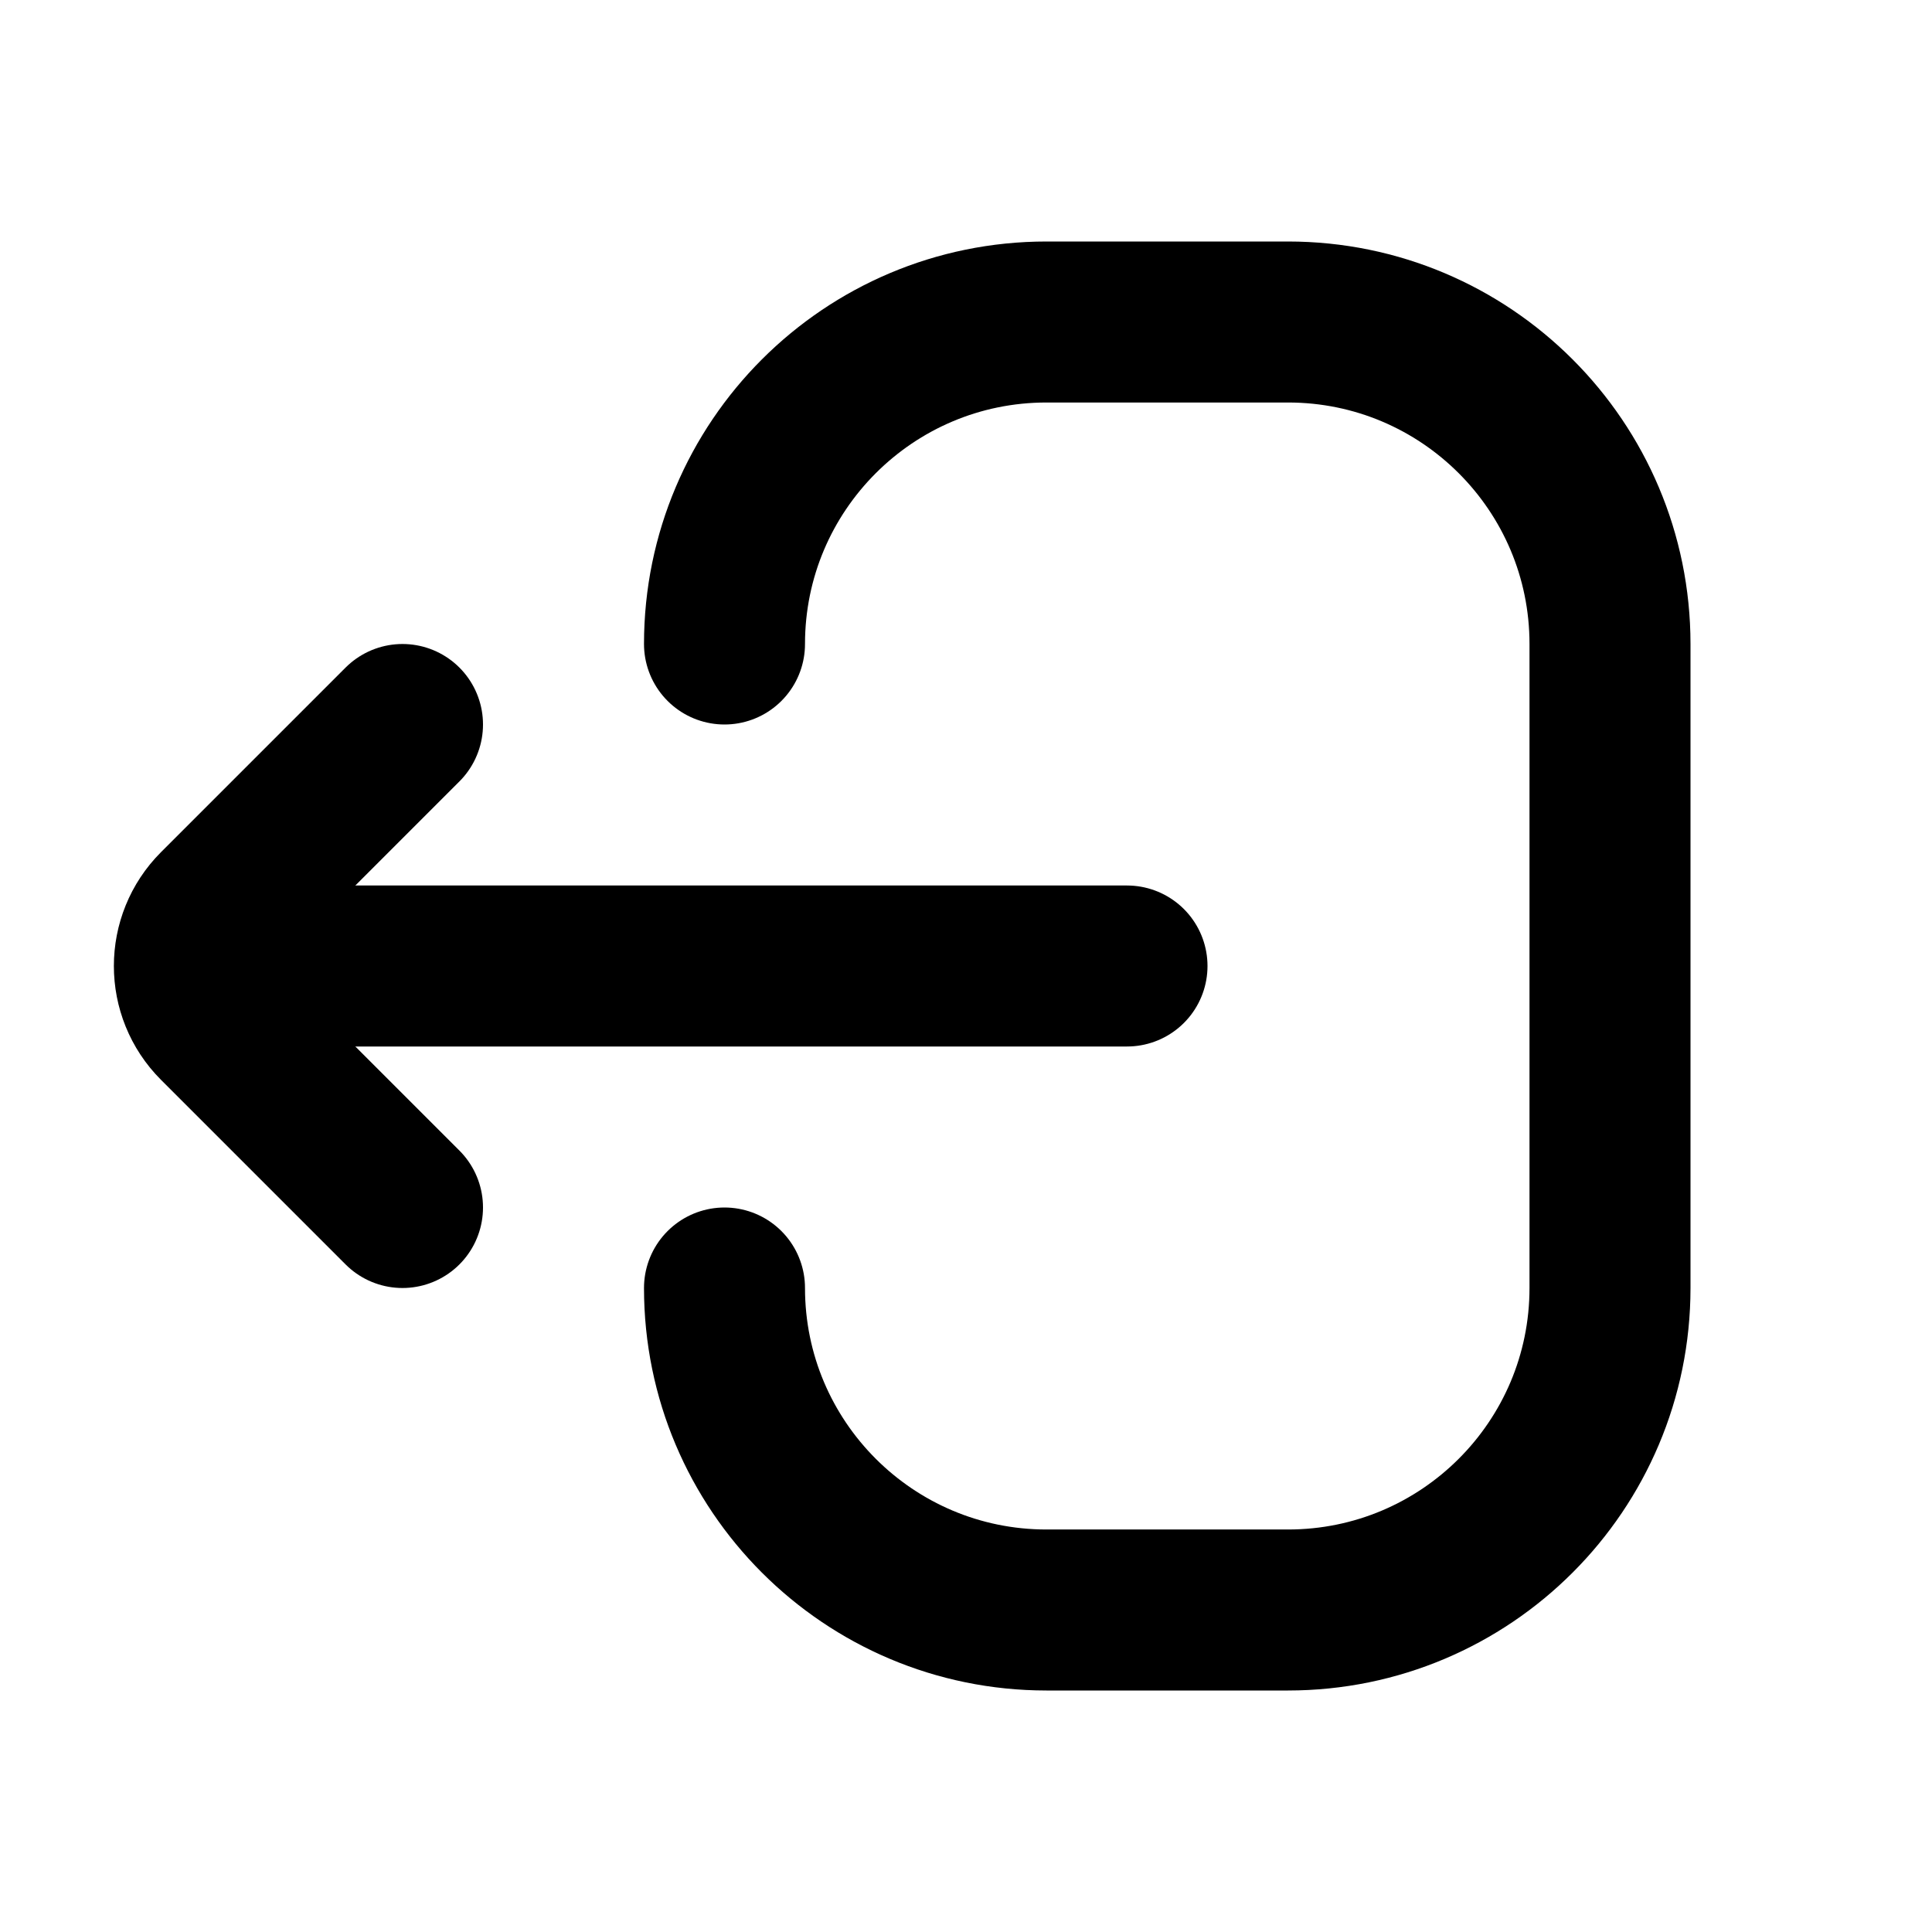 <svg width="24" height="24" viewBox="0 0 24 24" fill="none" xmlns="http://www.w3.org/2000/svg">
<path d="M14 12L3 12" stroke="black" stroke-width="2" stroke-linecap="round" stroke-linejoin="round"/>
<path d="M5 15L2.707 12.707C2.317 12.317 2.317 11.683 2.707 11.293L5 9" stroke="black" stroke-width="2" stroke-linecap="round" stroke-linejoin="round"/>
<path d="M9 16V16C9 18.209 10.791 20 13 20L16 20C18.209 20 20 18.209 20 16L20 8C20 5.791 18.209 4 16 4L13 4C10.791 4 9 5.791 9 8V8" stroke="black" stroke-width="2" stroke-linecap="round"/>
</svg>
